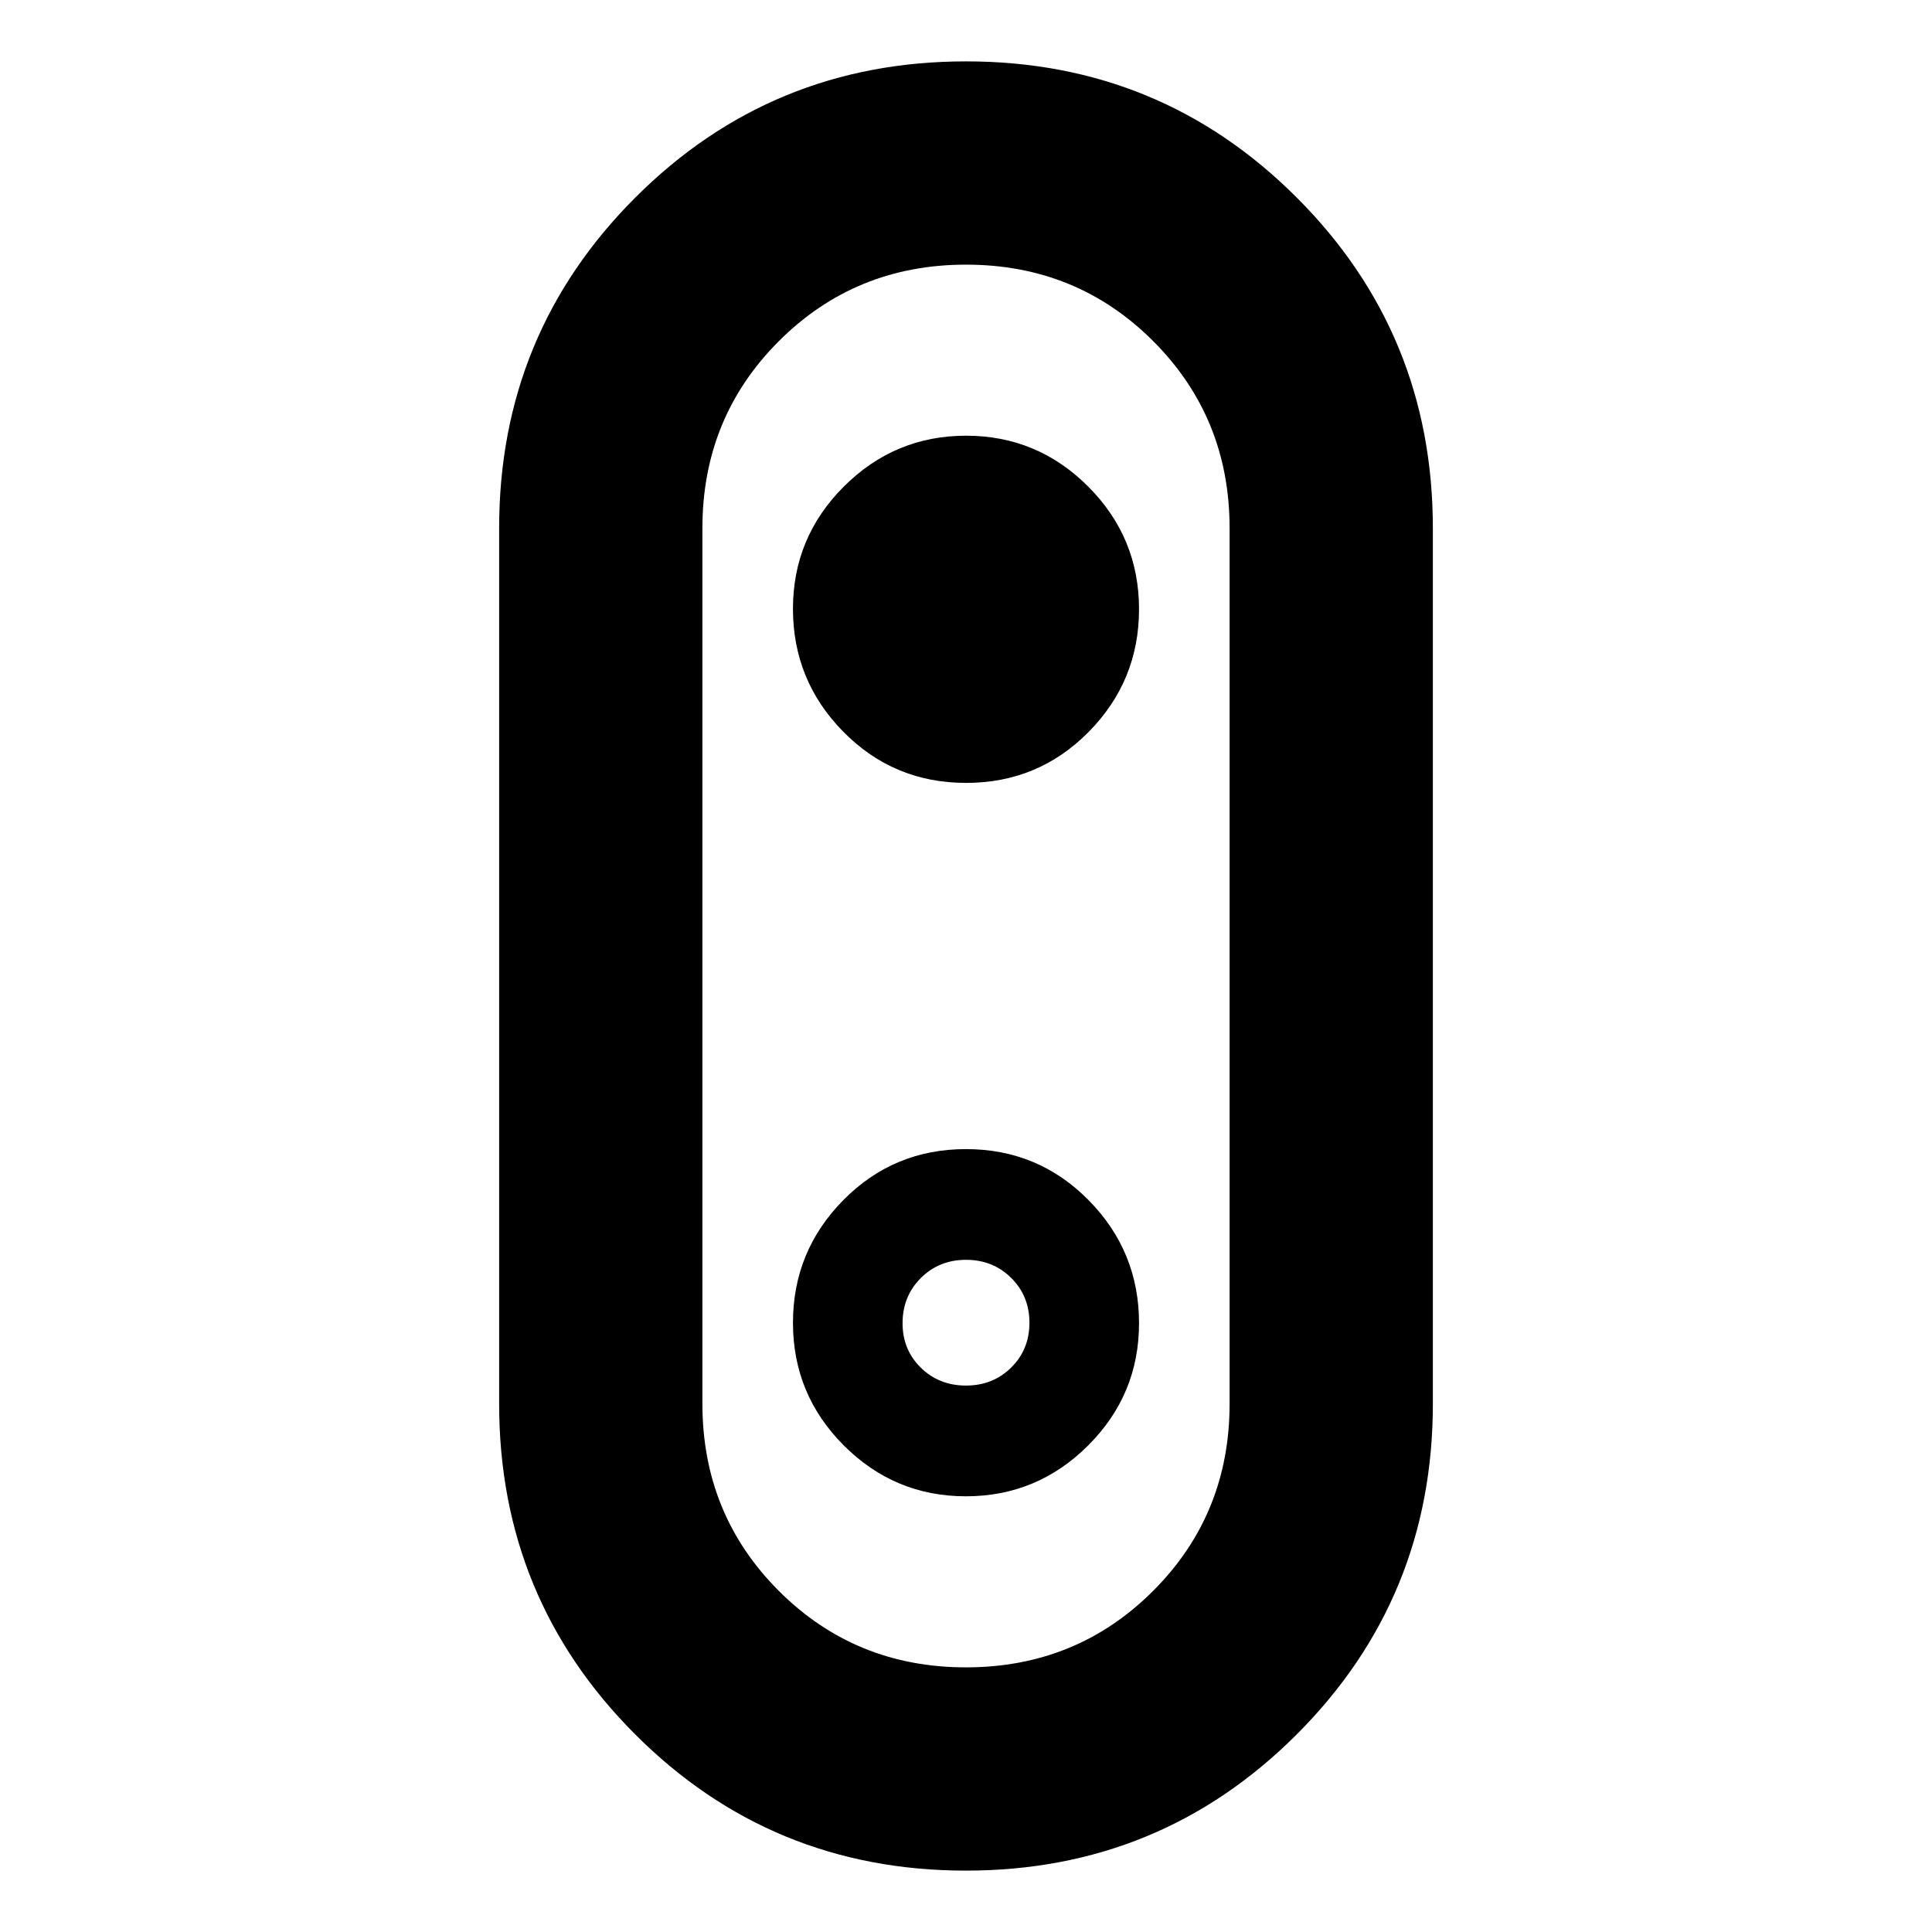 <svg xmlns="http://www.w3.org/2000/svg" height="24" viewBox="0 -960 960 960" width="24"><path d="M479.97-30.5q-96.67 0-164.31-67.66t-67.64-164.32v-435.04q0-96.66 67.67-164.32t164.34-67.66q96.67 0 164.31 67.66t67.64 164.32v435.04q0 96.66-67.67 164.32T479.97-30.5Zm0-101q54.99 0 93-37.99t38.01-92.99v-435.04q0-55-37.98-92.99-37.98-37.99-92.97-37.99t-93 37.99q-38.01 37.99-38.01 92.99v435.04q0 55 37.98 92.99 37.98 37.99 92.97 37.99Zm.05-439.48q35.94 0 60.95-25.36 25.01-25.36 25.01-60.96 0-35.61-25.24-60.91-25.24-25.29-60.69-25.29-35.44 0-60.74 25.26-25.29 25.26-25.29 60.74 0 35.71 25.03 61.11 25.04 25.41 60.97 25.41ZM480-480Zm-.05 263.5q35.44 0 60.74-25.26 25.29-25.26 25.29-60.74 0-35.71-25.03-61.11-25.04-25.41-60.97-25.41-35.94 0-60.95 25.36-25.01 25.36-25.01 60.96 0 35.61 25.24 60.91 25.24 25.29 60.69 25.29Zm.05-55.02q-13.4 0-22.46-8.9t-9.06-22.06q0-13.39 9.06-22.46Q466.6-334 480-334t22.46 8.99q9.06 8.99 9.06 22.28 0 13.3-9.06 22.25-9.06 8.96-22.46 8.96Z"/></svg>